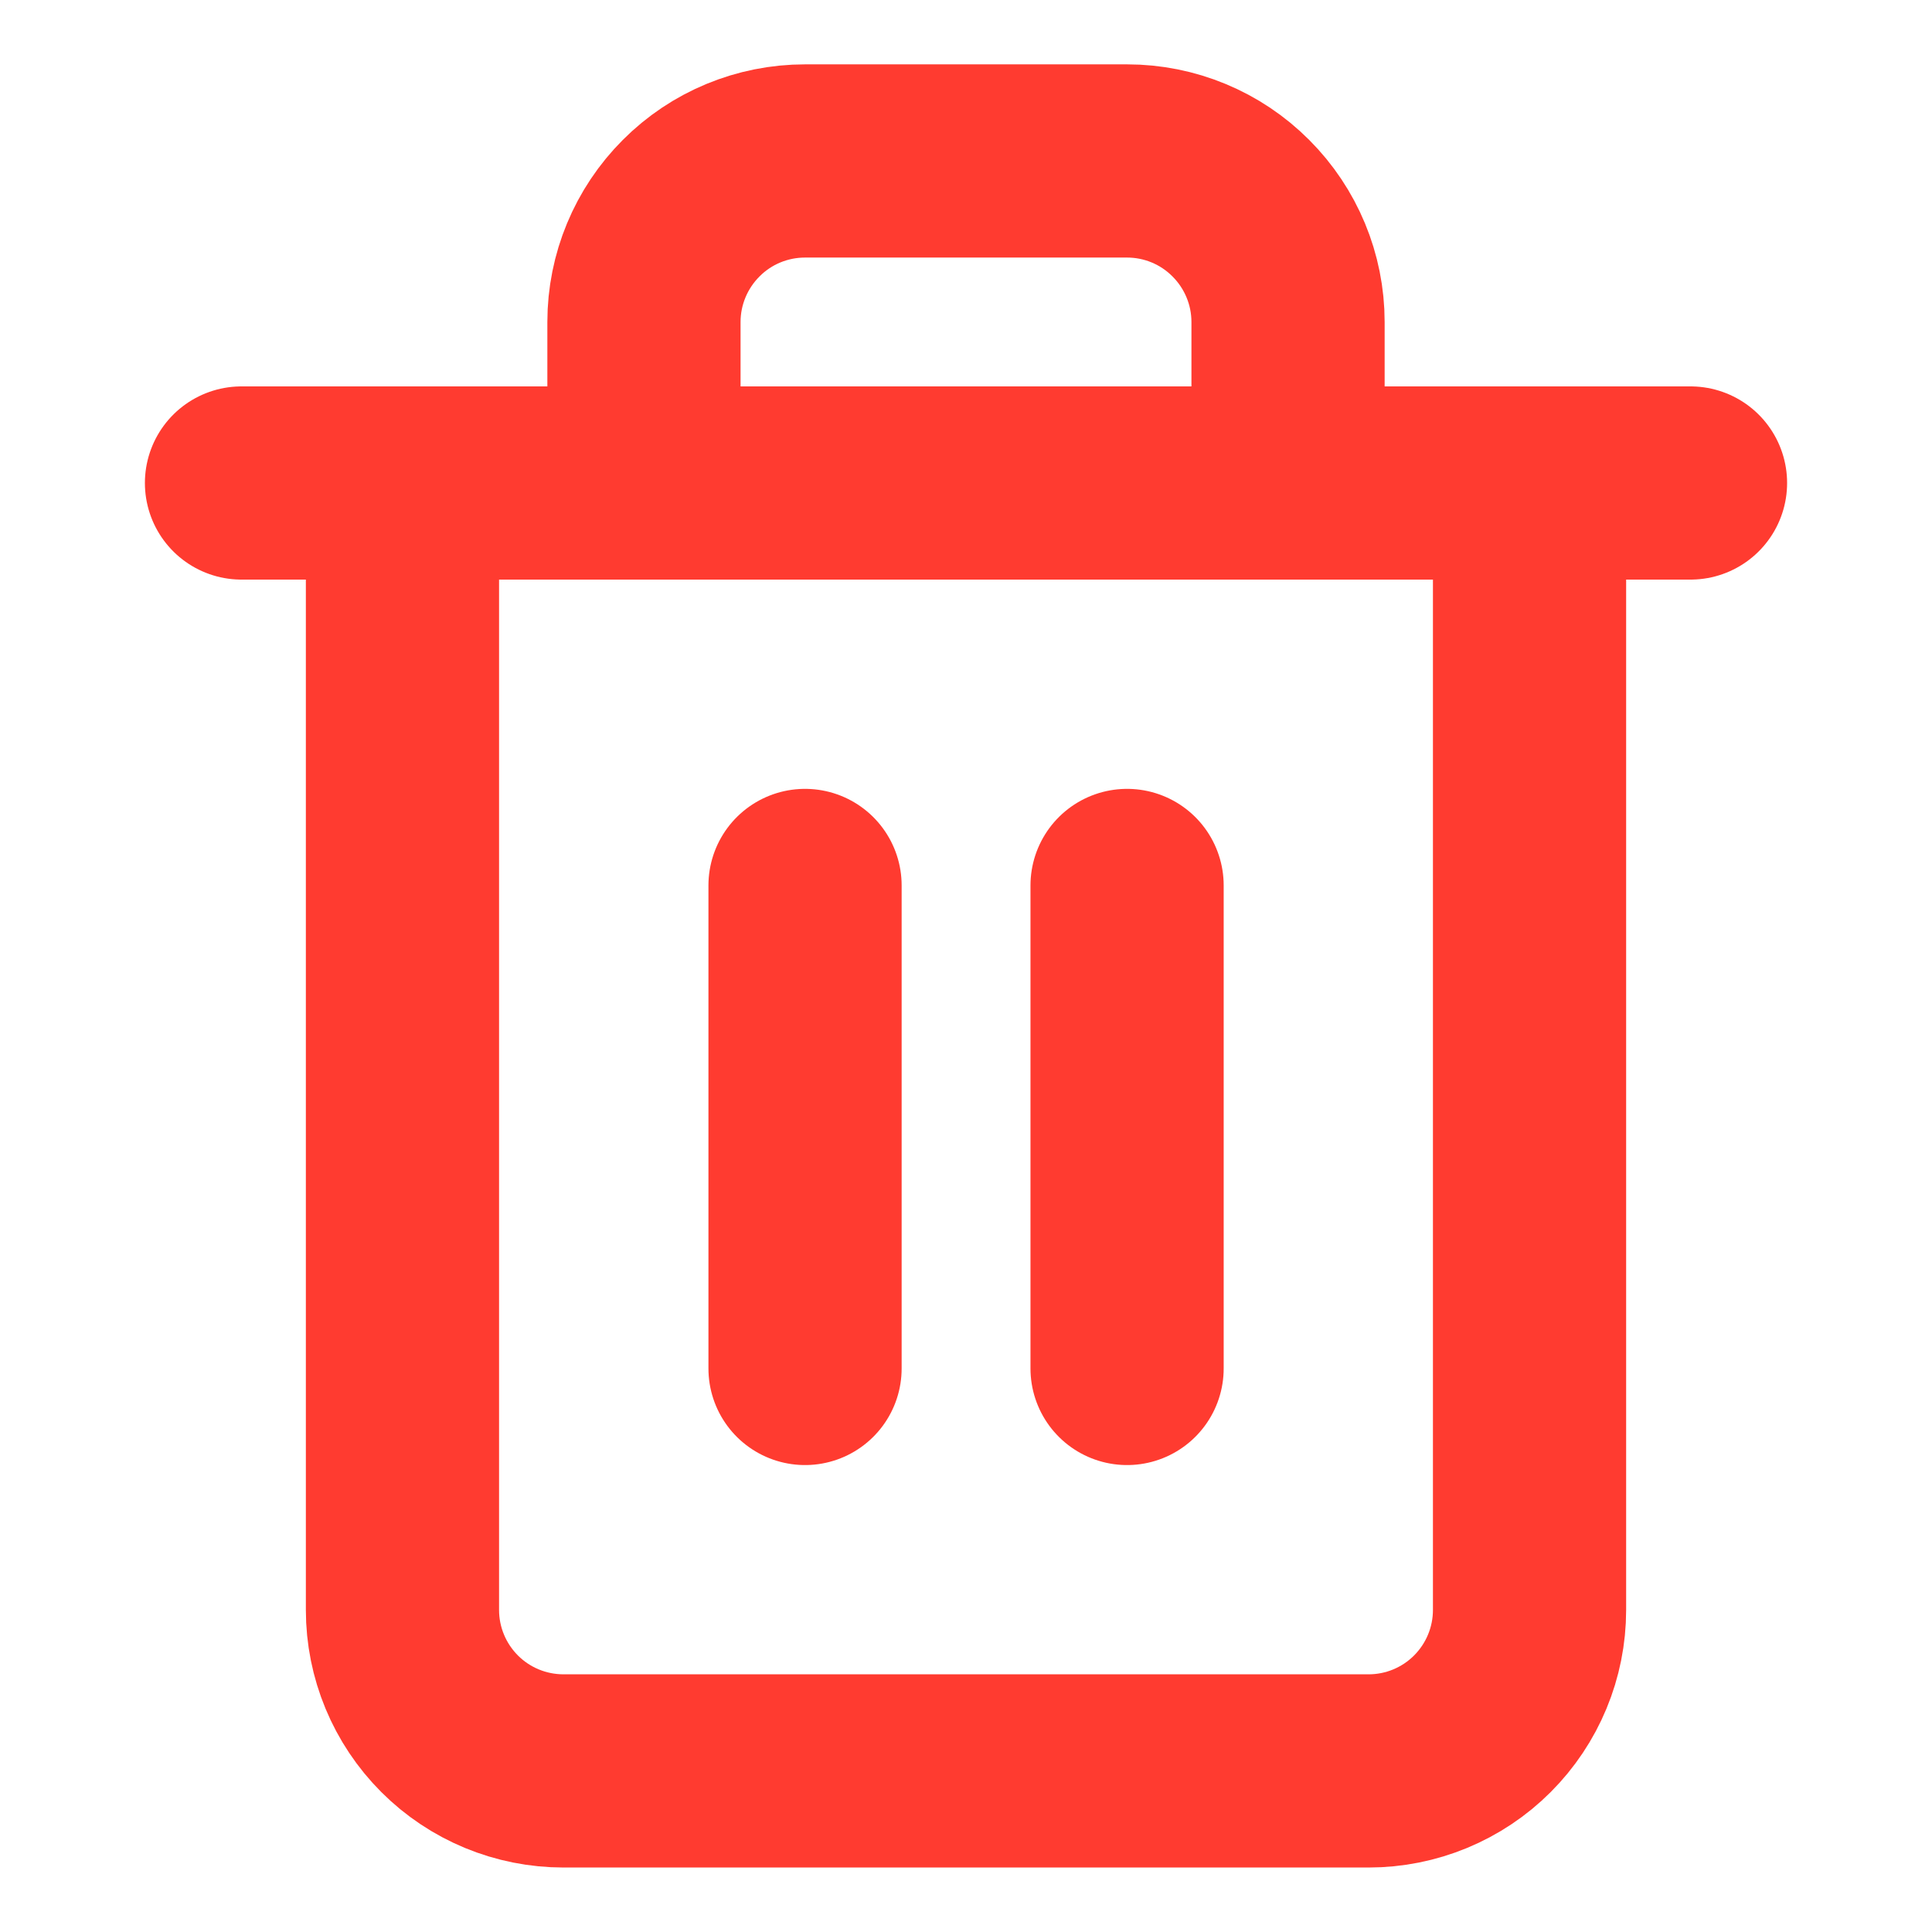 <svg width="16" height="16" viewBox="0 0 16 16" fill="none" xmlns="http://www.w3.org/2000/svg">
<path d="M2 4H3.333H14" stroke="#FF3B30" stroke-width="1.6" stroke-linecap="round" stroke-linejoin="round"/>
<path d="M5.333 4V2.666C5.333 2.313 5.474 1.974 5.724 1.724C5.974 1.473 6.313 1.333 6.667 1.333H9.334C9.687 1.333 10.026 1.473 10.276 1.724C10.526 1.974 10.667 2.313 10.667 2.666V4M12.667 4V13.333C12.667 13.687 12.526 14.026 12.276 14.276C12.026 14.526 11.687 14.666 11.334 14.666H4.667C4.313 14.666 3.974 14.526 3.724 14.276C3.474 14.026 3.333 13.687 3.333 13.333V4H12.667Z" stroke="#FF3B30" stroke-width="1.6" stroke-linecap="round" stroke-linejoin="round"/>
<path d="M6.667 7.333V11.333" stroke="#FF3B30" stroke-width="1.6" stroke-linecap="round" stroke-linejoin="round"/>
<path d="M9.334 7.333V11.333" stroke="#FF3B30" stroke-width="1.6" stroke-linecap="round" stroke-linejoin="round"/>
</svg>
